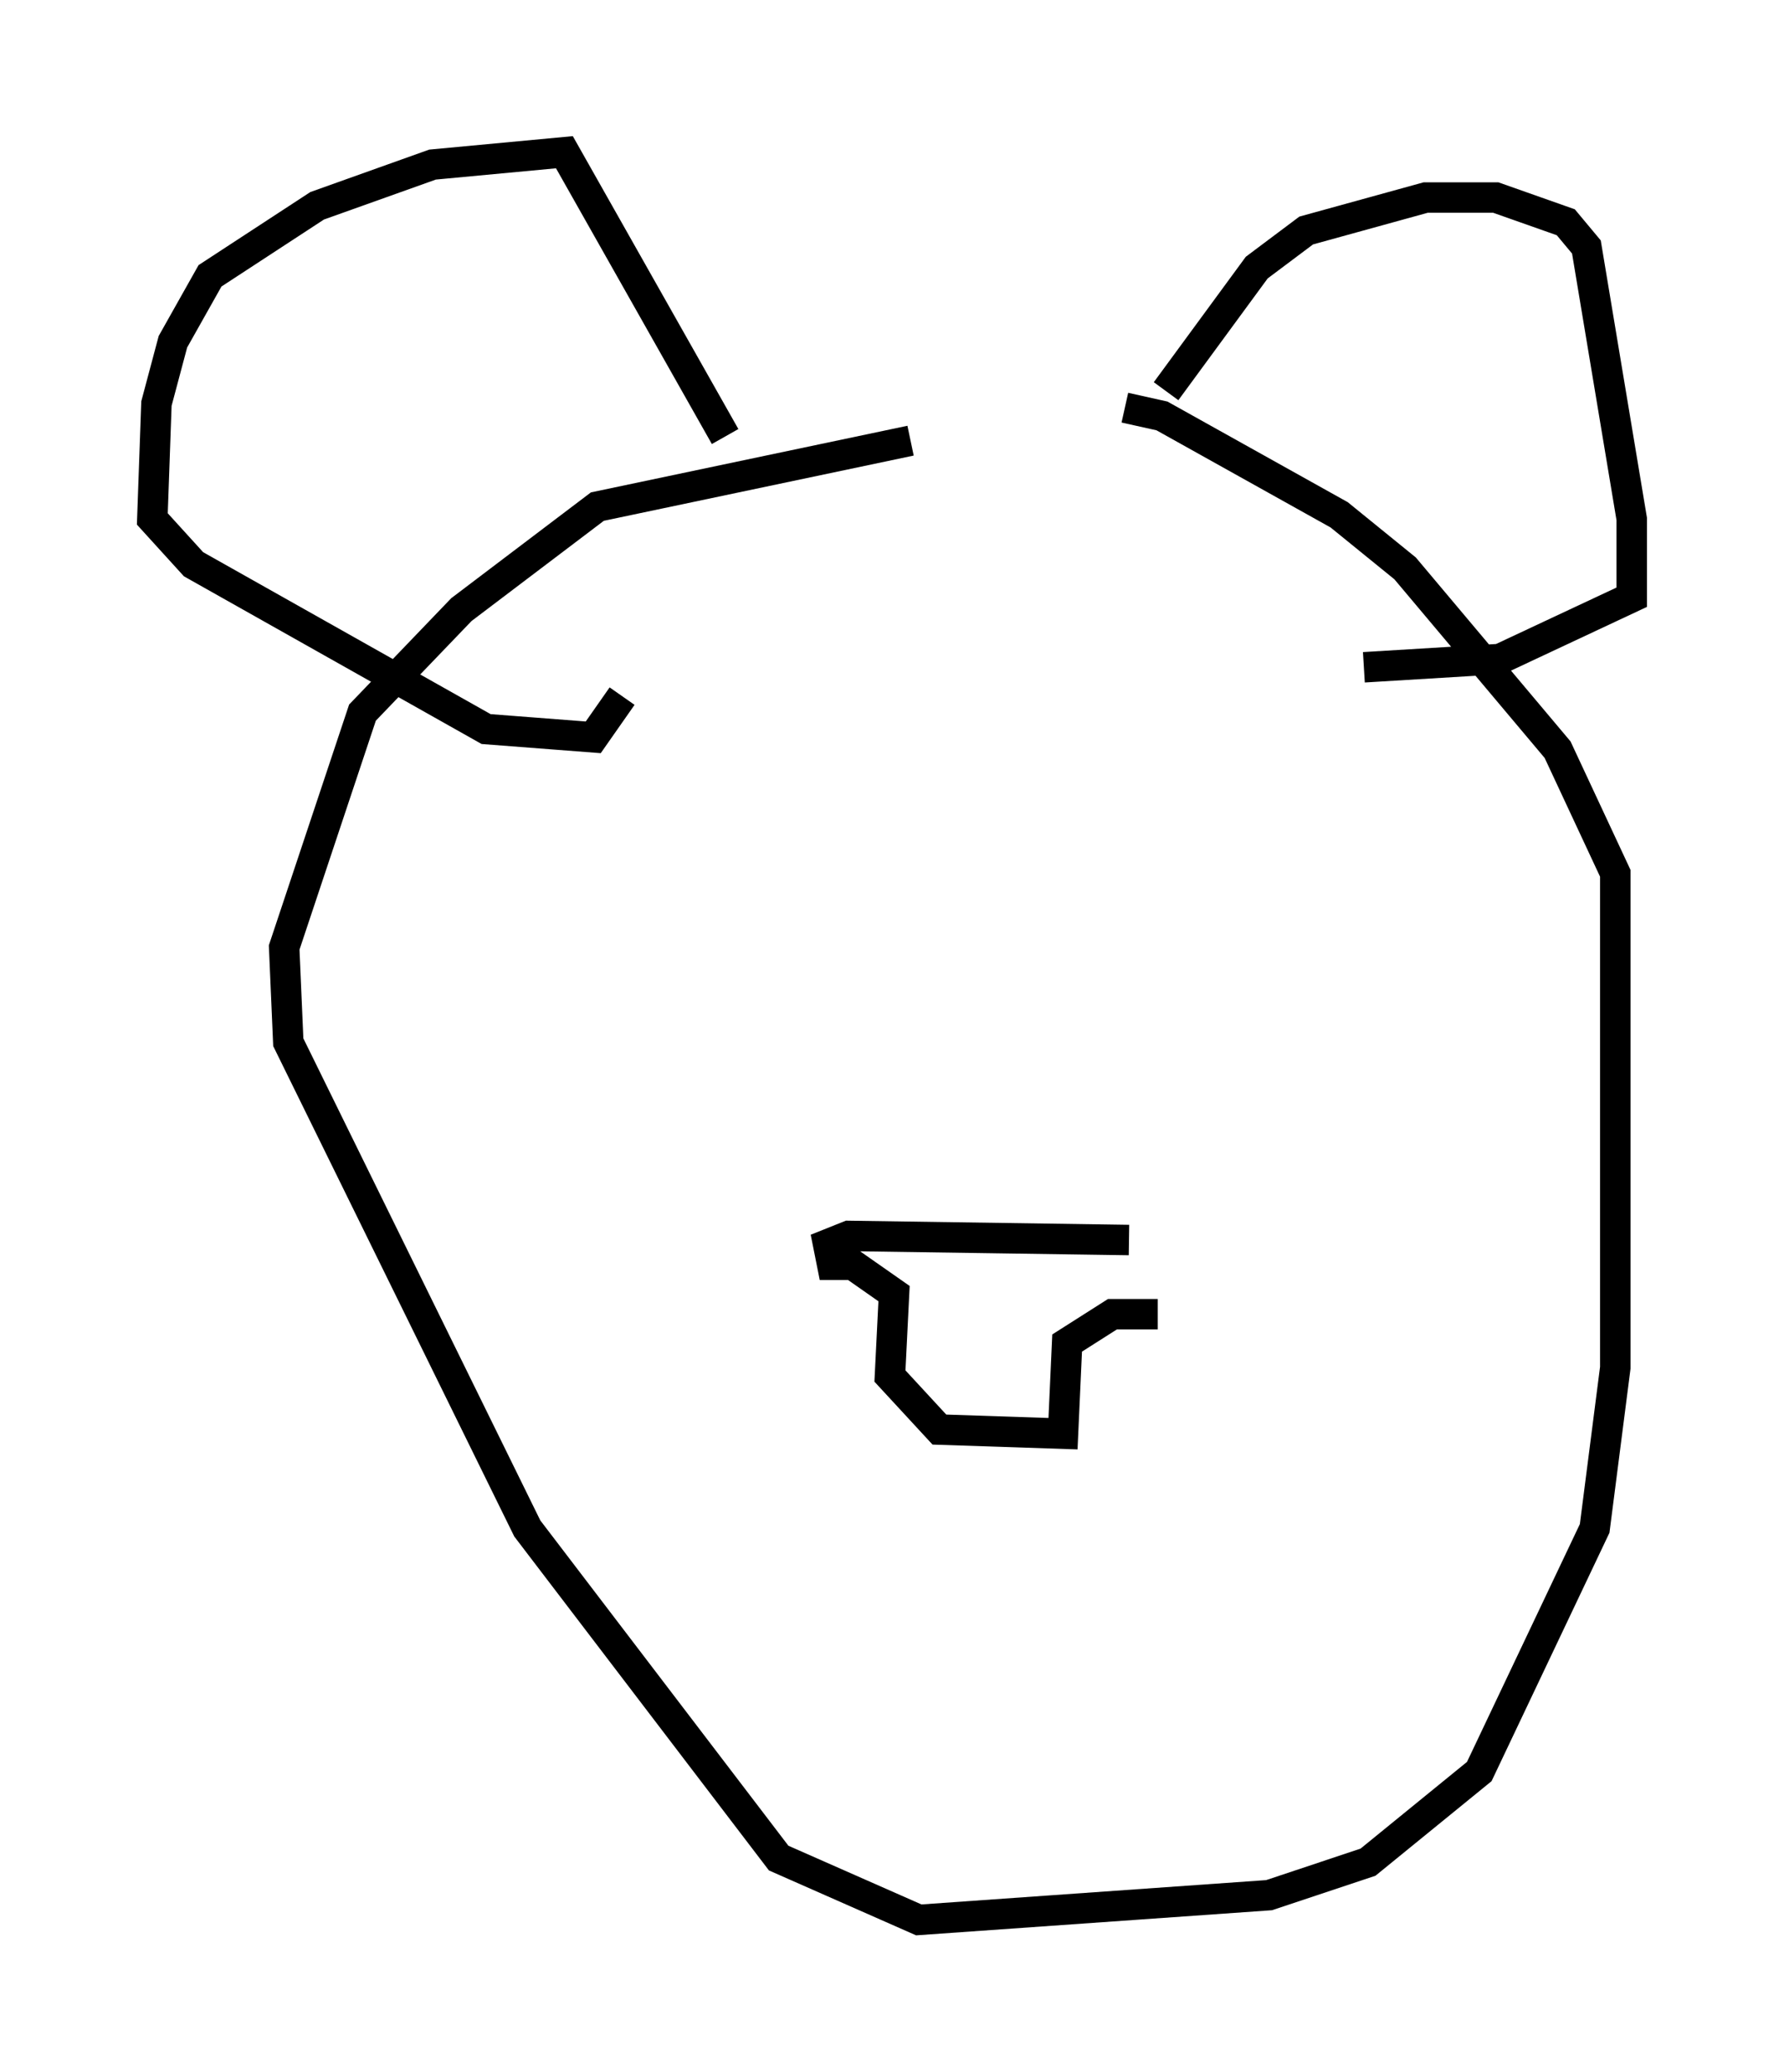 <?xml version="1.0" encoding="utf-8" ?>
<svg baseProfile="full" height="68.051" version="1.1" width="58.579" xmlns="http://www.w3.org/2000/svg" xmlns:ev="http://www.w3.org/2001/xml-events" xmlns:xlink="http://www.w3.org/1999/xlink"><defs /><rect fill="white" height="68.051" width="58.579" x="0" y="0" /><path d="M35.582, 15.013 m-5.683, -0.541 l-10.284, 2.165 -4.465, 3.383 l-3.248, 3.383 -2.571, 7.713 l0.135, 3.112 7.848, 15.967 l8.254, 10.825 4.601, 2.03 l11.502, -0.812 3.248, -1.083 l3.654, -2.977 3.789, -7.984 l0.677, -5.277 0.0, -16.238 l-1.894, -4.059 -5.007, -5.954 l-2.165, -1.759 -5.819, -3.248 l-1.218, -0.271 m1.353, -0.541 l2.977, -4.059 1.624, -1.218 l3.924, -1.083 2.3, 0.0 l2.3, 0.812 0.677, 0.812 l1.488, 8.931 0.0, 2.571 l-4.33, 2.03 -4.465, 0.271 m-20.974, -7.578 l-5.277, -9.337 -4.33, 0.406 l-3.789, 1.353 -3.518, 2.3 l-1.218, 2.165 -0.541, 2.03 l-0.135, 3.789 1.353, 1.488 l9.607, 5.413 3.518, 0.271 l0.947, -1.353 m16.644, 17.862 l-9.202, -0.135 -0.677, 0.271 l0.135, 0.677 0.677, 0.0 l1.353, 0.947 -0.135, 2.706 l1.624, 1.759 4.059, 0.135 l0.135, -2.977 1.488, -0.947 l1.488, 0.0 " fill="none" stroke="black" stroke-width="1" /></svg>